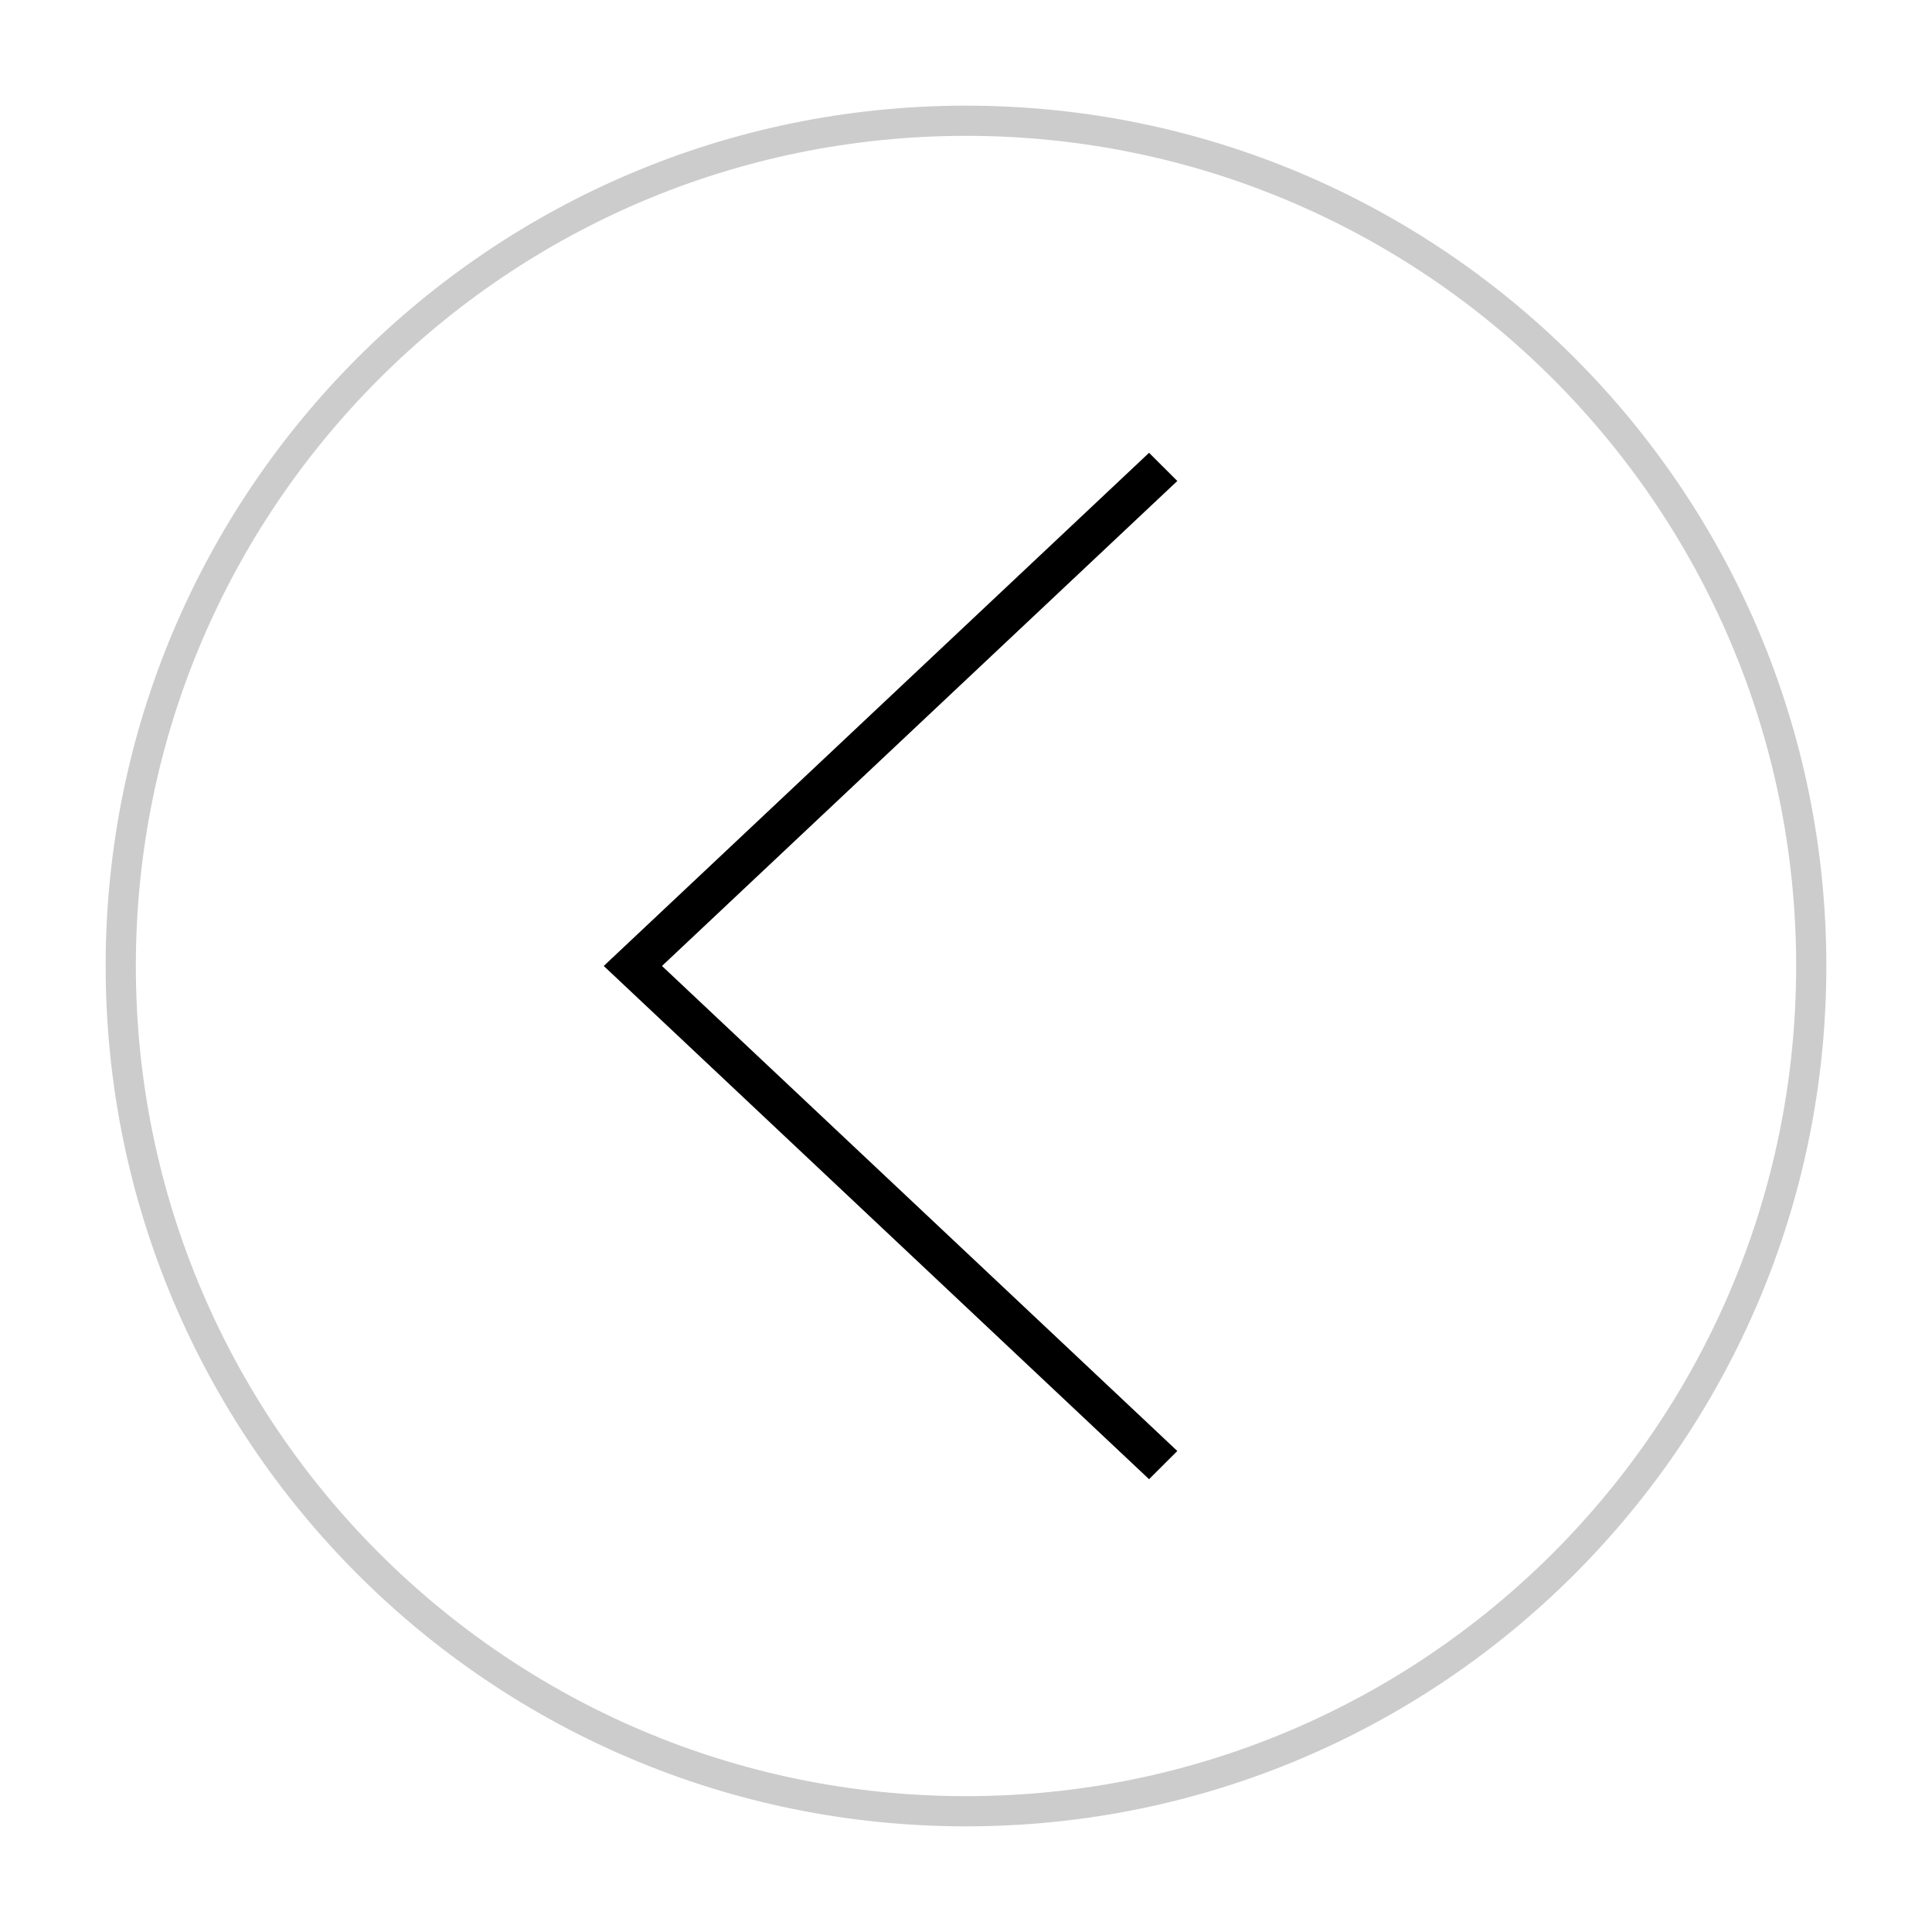 <?xml version="1.0" encoding="UTF-8"?>
<svg width="64px" height="64px" viewBox="0 0 64 64" version="1.1" xmlns="http://www.w3.org/2000/svg" xmlns:xlink="http://www.w3.org/1999/xlink">
    <!-- Generator: Sketch 52.2 (67145) - http://www.bohemiancoding.com/sketch -->
    <title>icon/left_button_line</title>
    <desc>Created with Sketch.</desc>
    <g id="icon/left_button_line" stroke="none" stroke-width="1" fill="none" fill-rule="evenodd">
        <g id="LC_icon_left_line" transform="translate(20, 15)" fill="#000000">
            <polygon id="Path" points="18.064 34 0 16.999 18.064 0 19 0.933 1.929 16.999 19 33.066"></polygon>
        </g>
        <path d="M32,60.5 C16.26,60.5 3.5,47.74 3.5,32 C3.5,16.26 16.26,3.5 32,3.5 C47.74,3.5 60.5,16.26 60.5,32 C60.5,47.74 47.74,60.5 32,60.5 Z M32,59.5 C47.188,59.5 59.5,47.188 59.5,32 C59.5,16.812 47.188,4.5 32,4.5 C16.812,4.5 4.5,16.812 4.5,32 C4.5,47.188 16.812,59.5 32,59.5 Z" id="Oval" fill="#000000" fill-rule="nonzero" opacity="0.2"></path>
    </g>
</svg>